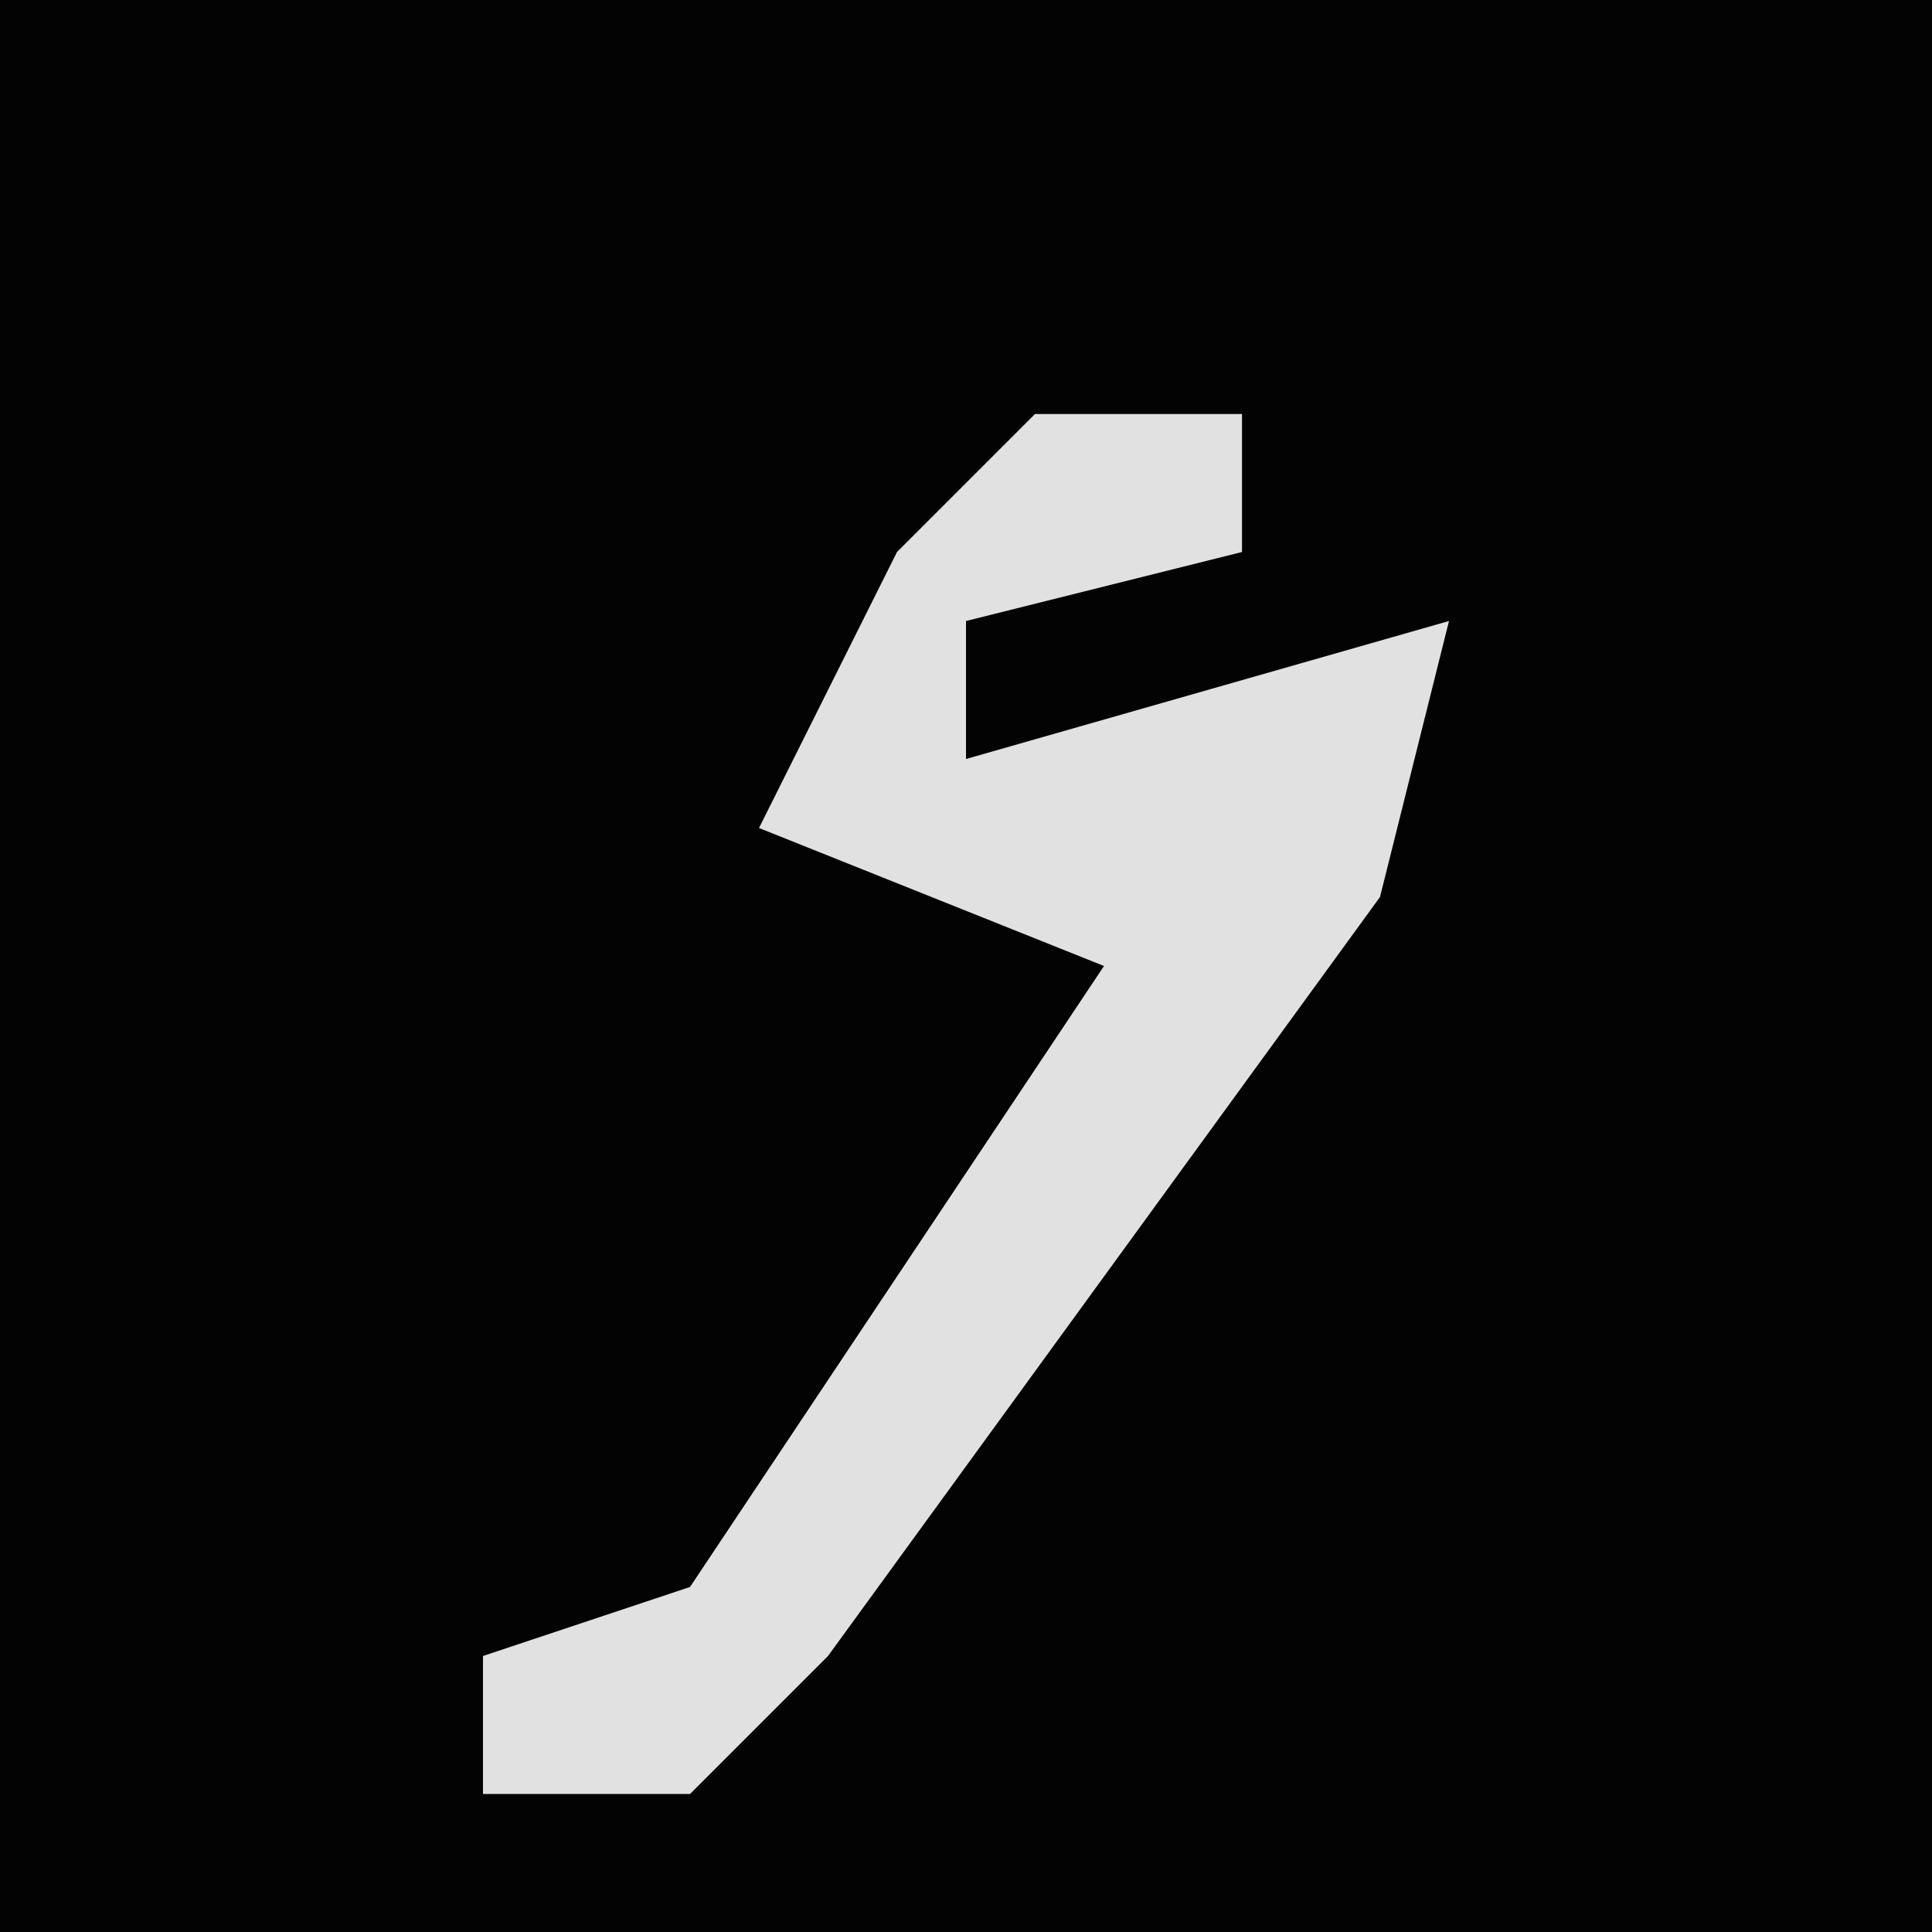<?xml version="1.0" encoding="UTF-8"?>
<svg version="1.1" xmlns="http://www.w3.org/2000/svg" width="28" height="28">
<path d="M0,0 L28,0 L28,28 L0,28 Z " fill="#030303" transform="translate(0,0)"/>
<path d="M0,0 L3,0 L3,2 L-1,3 L-1,5 L6,3 L5,7 L-3,18 L-5,20 L-8,20 L-8,18 L-5,17 L-1,11 L1,8 L-4,6 L-2,2 Z " fill="#E1E1E1" transform="translate(15,6)"/>
</svg>
